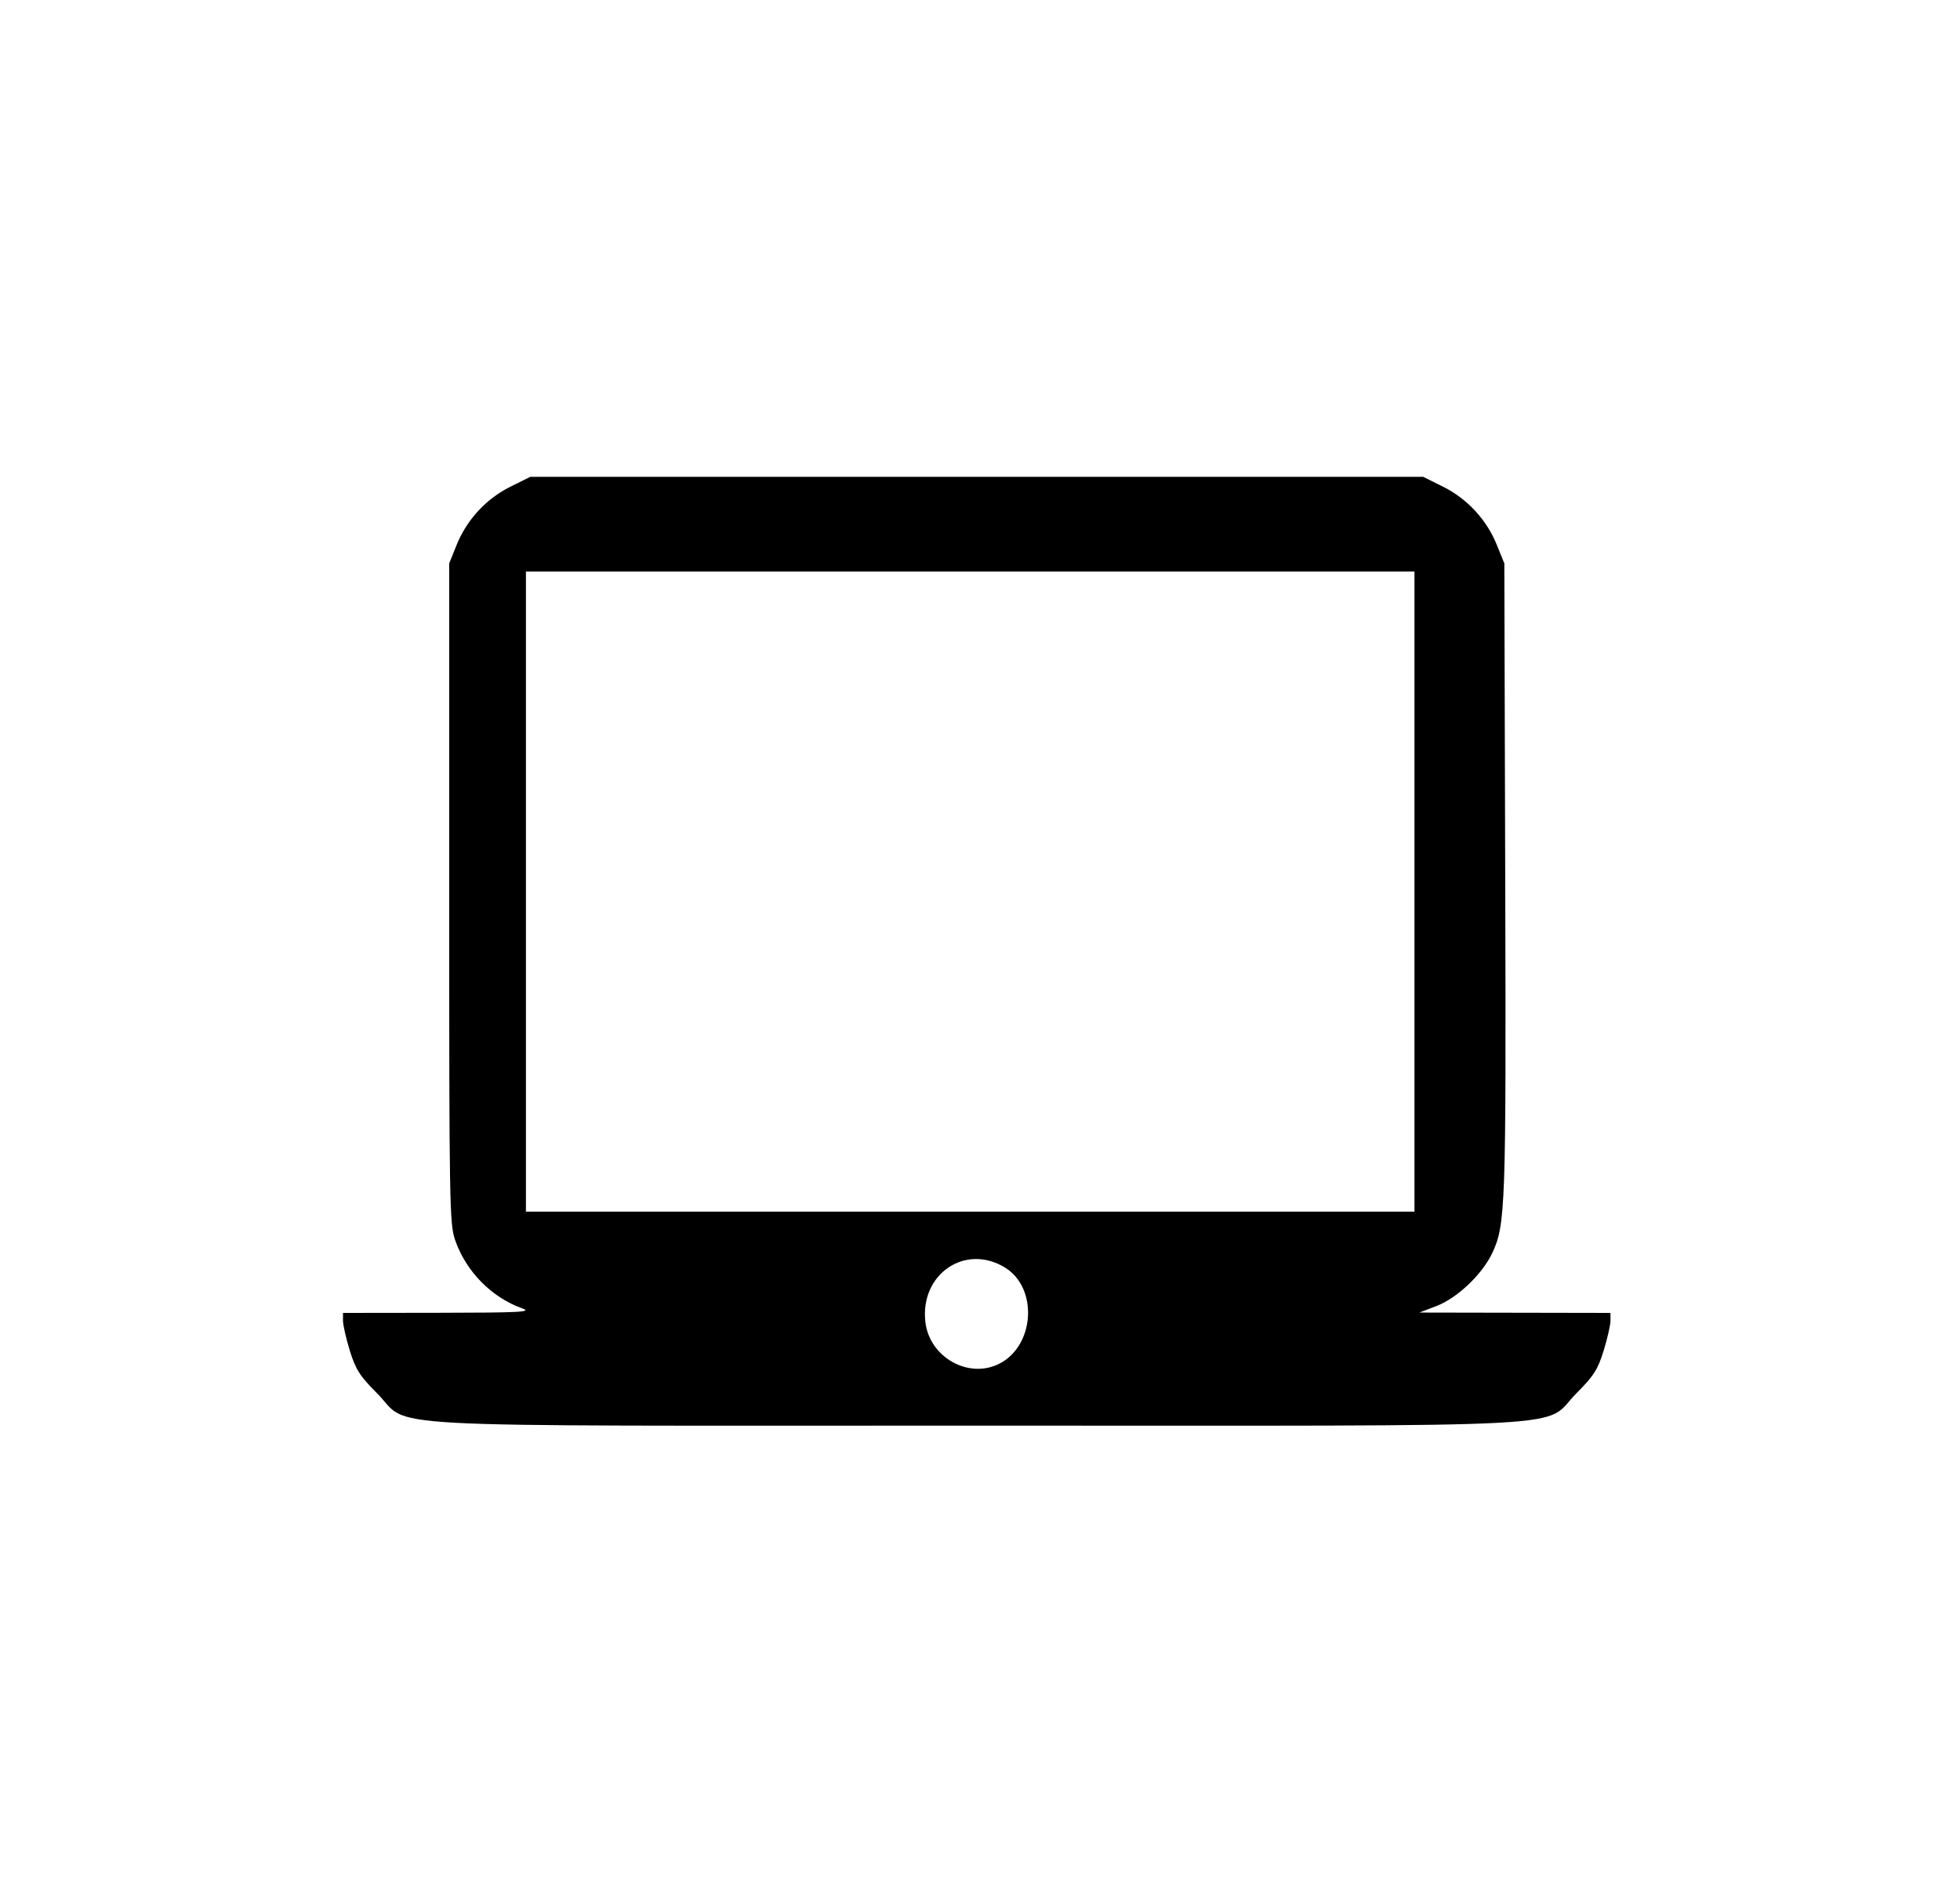 <svg version="1.1" xmlns="http://www.w3.org/2000/svg" width="33" height="32" viewBox="0 0 33 32"><path d="M8.590 8.198 C 8.183 8.402,7.860 8.753,7.688 9.177 L 7.563 9.488 7.563 15.043 C 7.563 20.292,7.568 20.613,7.664 20.887 C 7.847 21.413,8.277 21.850,8.794 22.034 C 8.965 22.095,8.767 22.106,7.384 22.108 L 5.775 22.110 5.775 22.242 C 5.775 22.314,5.827 22.542,5.890 22.747 C 5.988 23.063,6.059 23.174,6.344 23.459 C 6.950 24.064,5.906 24.008,16.445 24.008 C 26.984 24.008,25.940 24.064,26.546 23.459 C 26.831 23.174,26.902 23.063,27.000 22.747 C 27.063 22.542,27.115 22.314,27.115 22.242 L 27.115 22.110 25.506 22.107 L 23.898 22.104 24.188 21.993 C 24.537 21.858,24.957 21.459,25.125 21.101 C 25.349 20.625,25.359 20.328,25.343 14.795 L 25.328 9.488 25.202 9.177 C 25.030 8.753,24.707 8.402,24.300 8.198 L 23.962 8.030 16.445 8.030 L 8.928 8.030 8.590 8.198 M23.815 15.015 L 23.815 20.405 16.335 20.405 L 8.855 20.405 8.855 15.015 L 8.855 9.625 16.335 9.625 L 23.815 9.625 23.815 15.015 M16.922 21.347 C 17.479 21.689,17.424 22.656,16.830 22.963 C 16.311 23.231,15.647 22.858,15.580 22.260 C 15.489 21.455,16.253 20.935,16.922 21.347 " stroke="none" fill-rule="evenodd" fill="black"></path></svg>